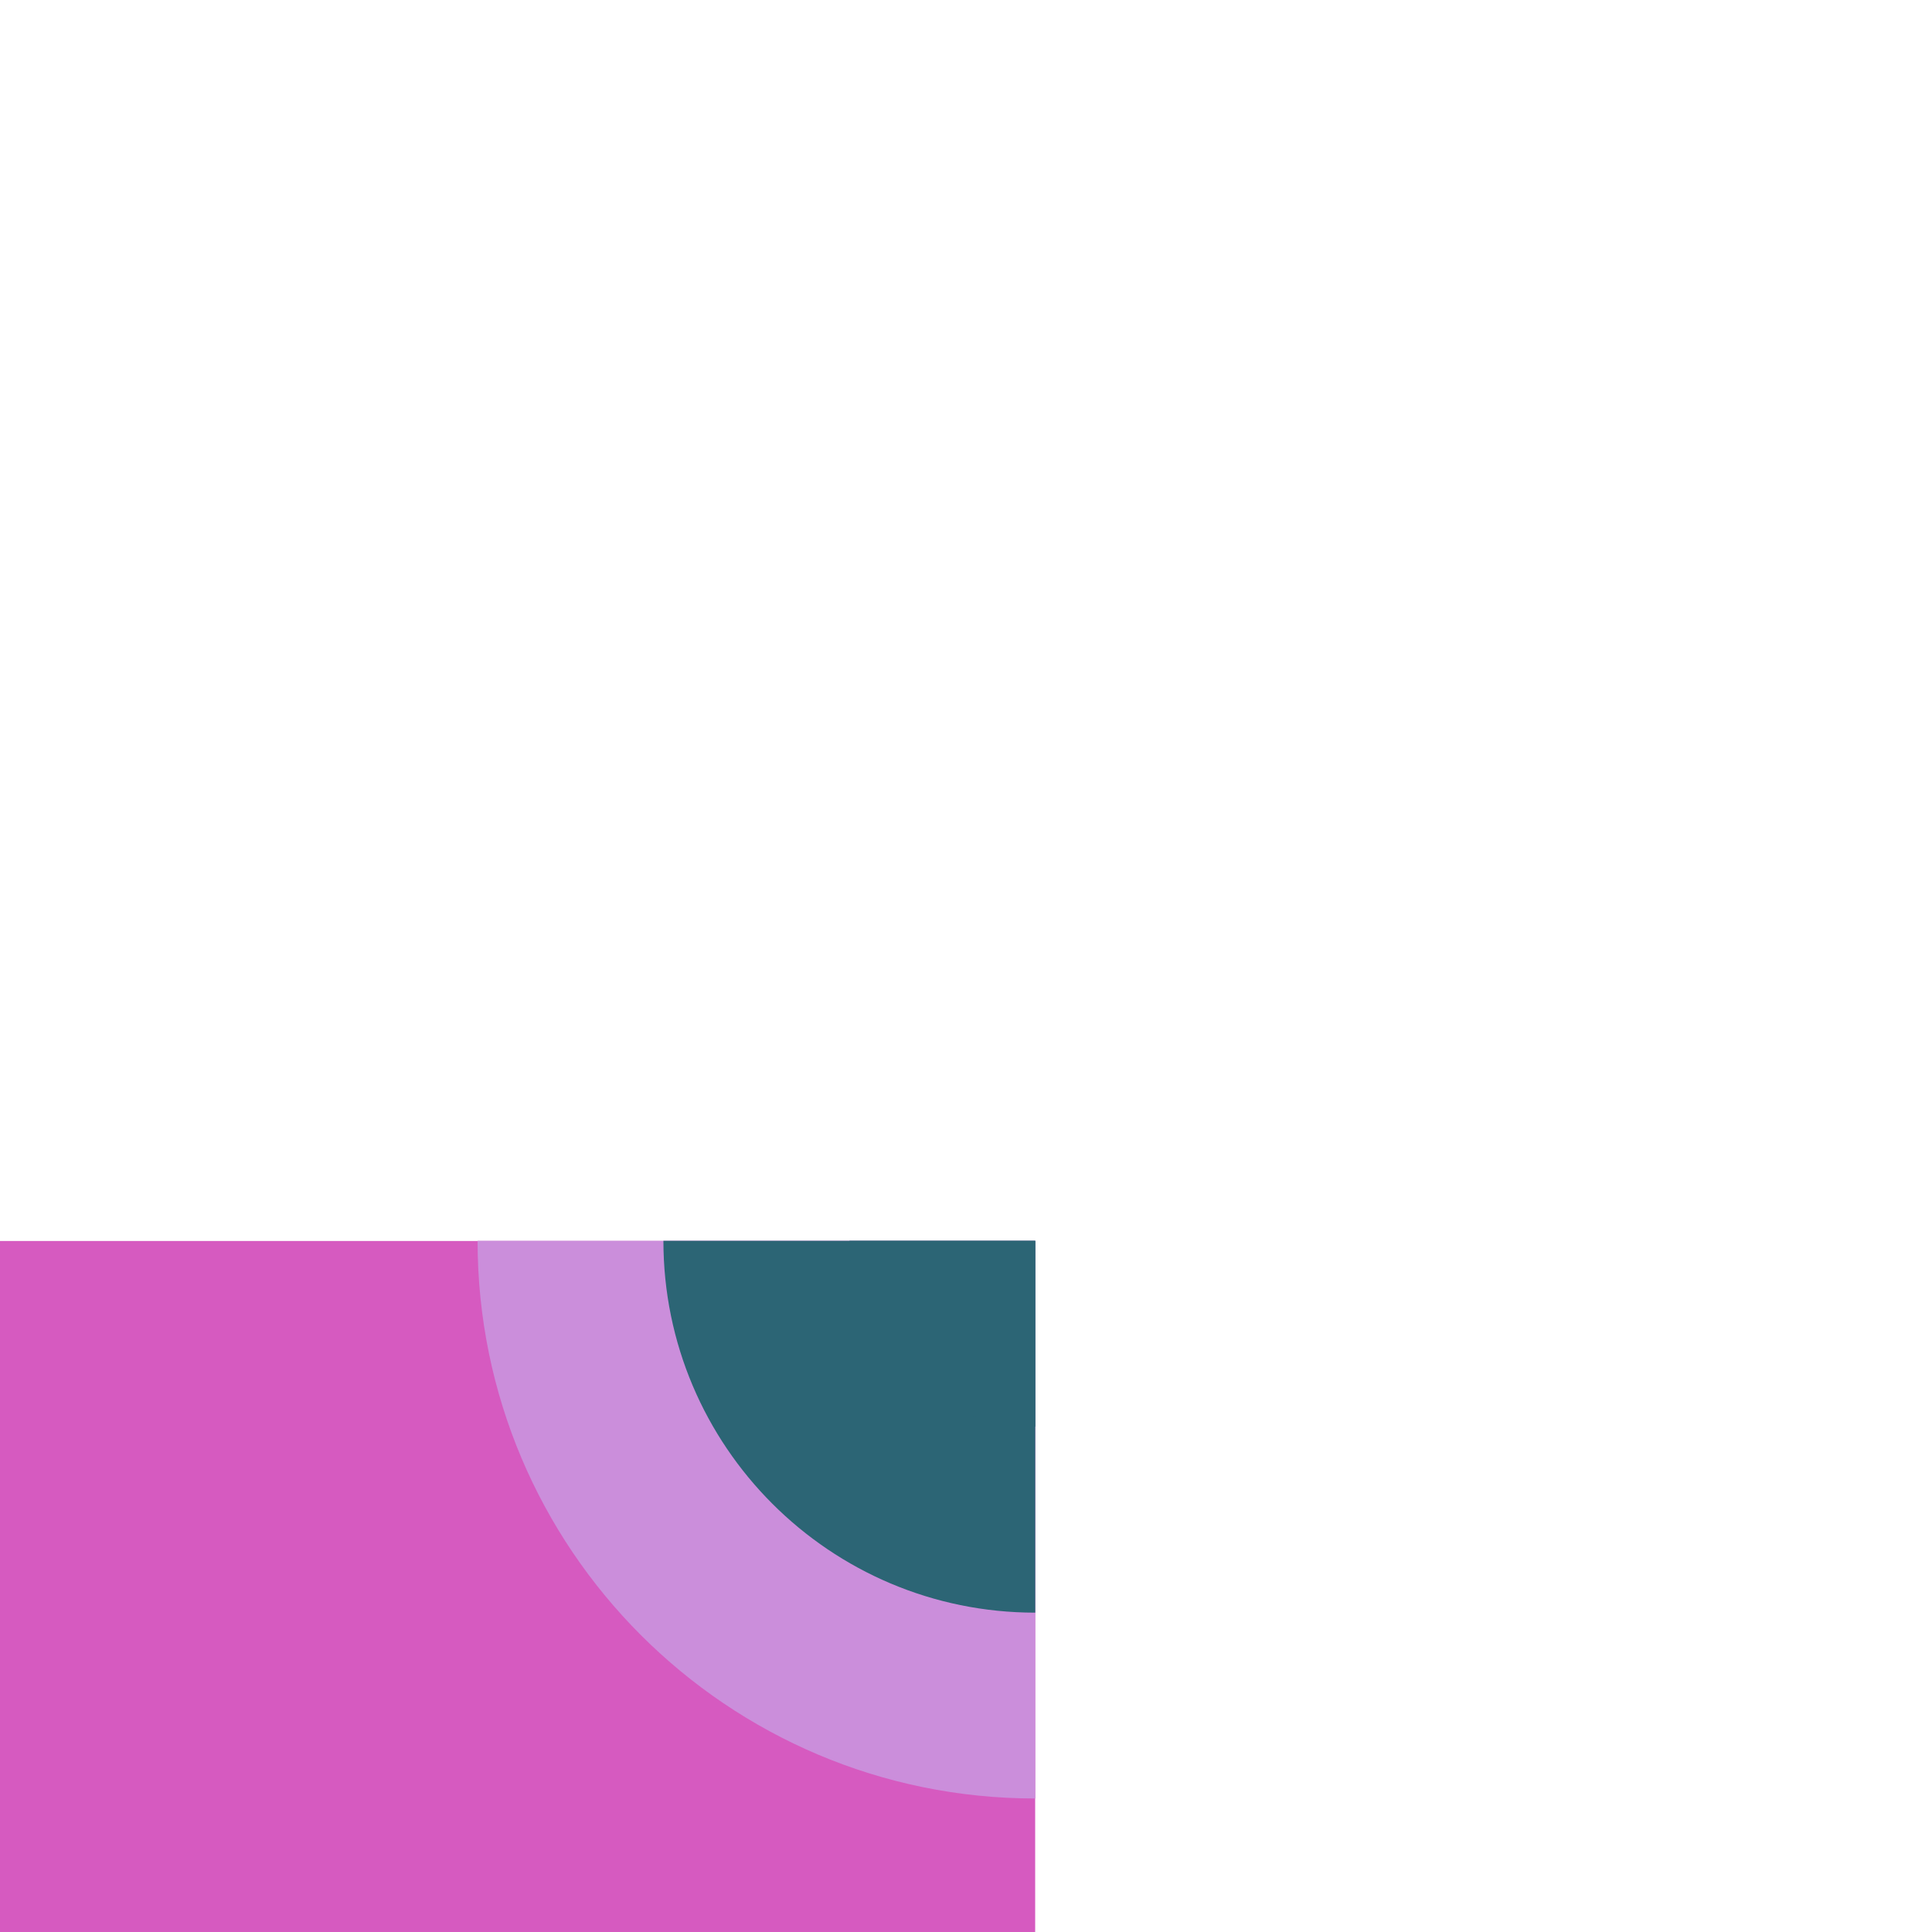 <?xml version="1.0" encoding="utf-8"?>
<!-- Generator: Adobe Illustrator 24.1.2, SVG Export Plug-In . SVG Version: 6.00 Build 0)  -->
<svg version="1.1"
	 id="svg25009" xmlns:cc="http://creativecommons.org/ns#" xmlns:dc="http://purl.org/dc/elements/1.1/" xmlns:inkscape="http://www.inkscape.org/namespaces/inkscape" xmlns:rdf="http://www.w3.org/1999/02/22-rdf-syntax-ns#" xmlns:sodipodi="http://sodipodi.sourceforge.net/DTD/sodipodi-0.dtd" xmlns:svg="http://www.w3.org/2000/svg"
	 xmlns="http://www.w3.org/2000/svg" xmlns:xlink="http://www.w3.org/1999/xlink" x="0px" y="0px" viewBox="0 0 1 1"
	 enable-background="new 0 0 1 1" xml:space="preserve">
<g id="layer1" transform="translate(-60.344,-72.35)" inkscape:groupmode="layer" inkscape:label="Layer 1">
	
		<g id="g21164" transform="matrix(0,-0.049,0.049,0,115.858,-3.13)" inkscape:export-filename="C:\Users\Donatas\Documents\ShareX\Screenshots\2019-01\BSMGWaterTileSet.png" inkscape:export-xdpi="450" inkscape:export-ydpi="450">
		<path id="path21149" inkscape:connector-curvature="0" fill="#D65AC0" d="M-1574.099-1142.585v20.581h20.582v-20.581H-1574.099z"
			/>
		<path id="path21152" inkscape:connector-curvature="0" fill="#CB8EDB" d="M-1553.515-1127.894c-3.253,0-5.891,2.637-5.891,5.891
			l0,0h5.891V-1127.894z"/>
		<path id="path21160" inkscape:connector-curvature="0" fill="#2C6575" d="M-1553.515-1125.931c-2.169,0-3.928,1.759-3.928,3.928
			l0,0h3.928V-1125.931z"/>
		<path id="path21162" inkscape:connector-curvature="0" fill="#2C6575" d="M-1553.515-1123.966c-1.084,0-1.963,0.879-1.963,1.963
			l0,0h1.963V-1123.966z"/>
	</g>
</g>
</svg>
